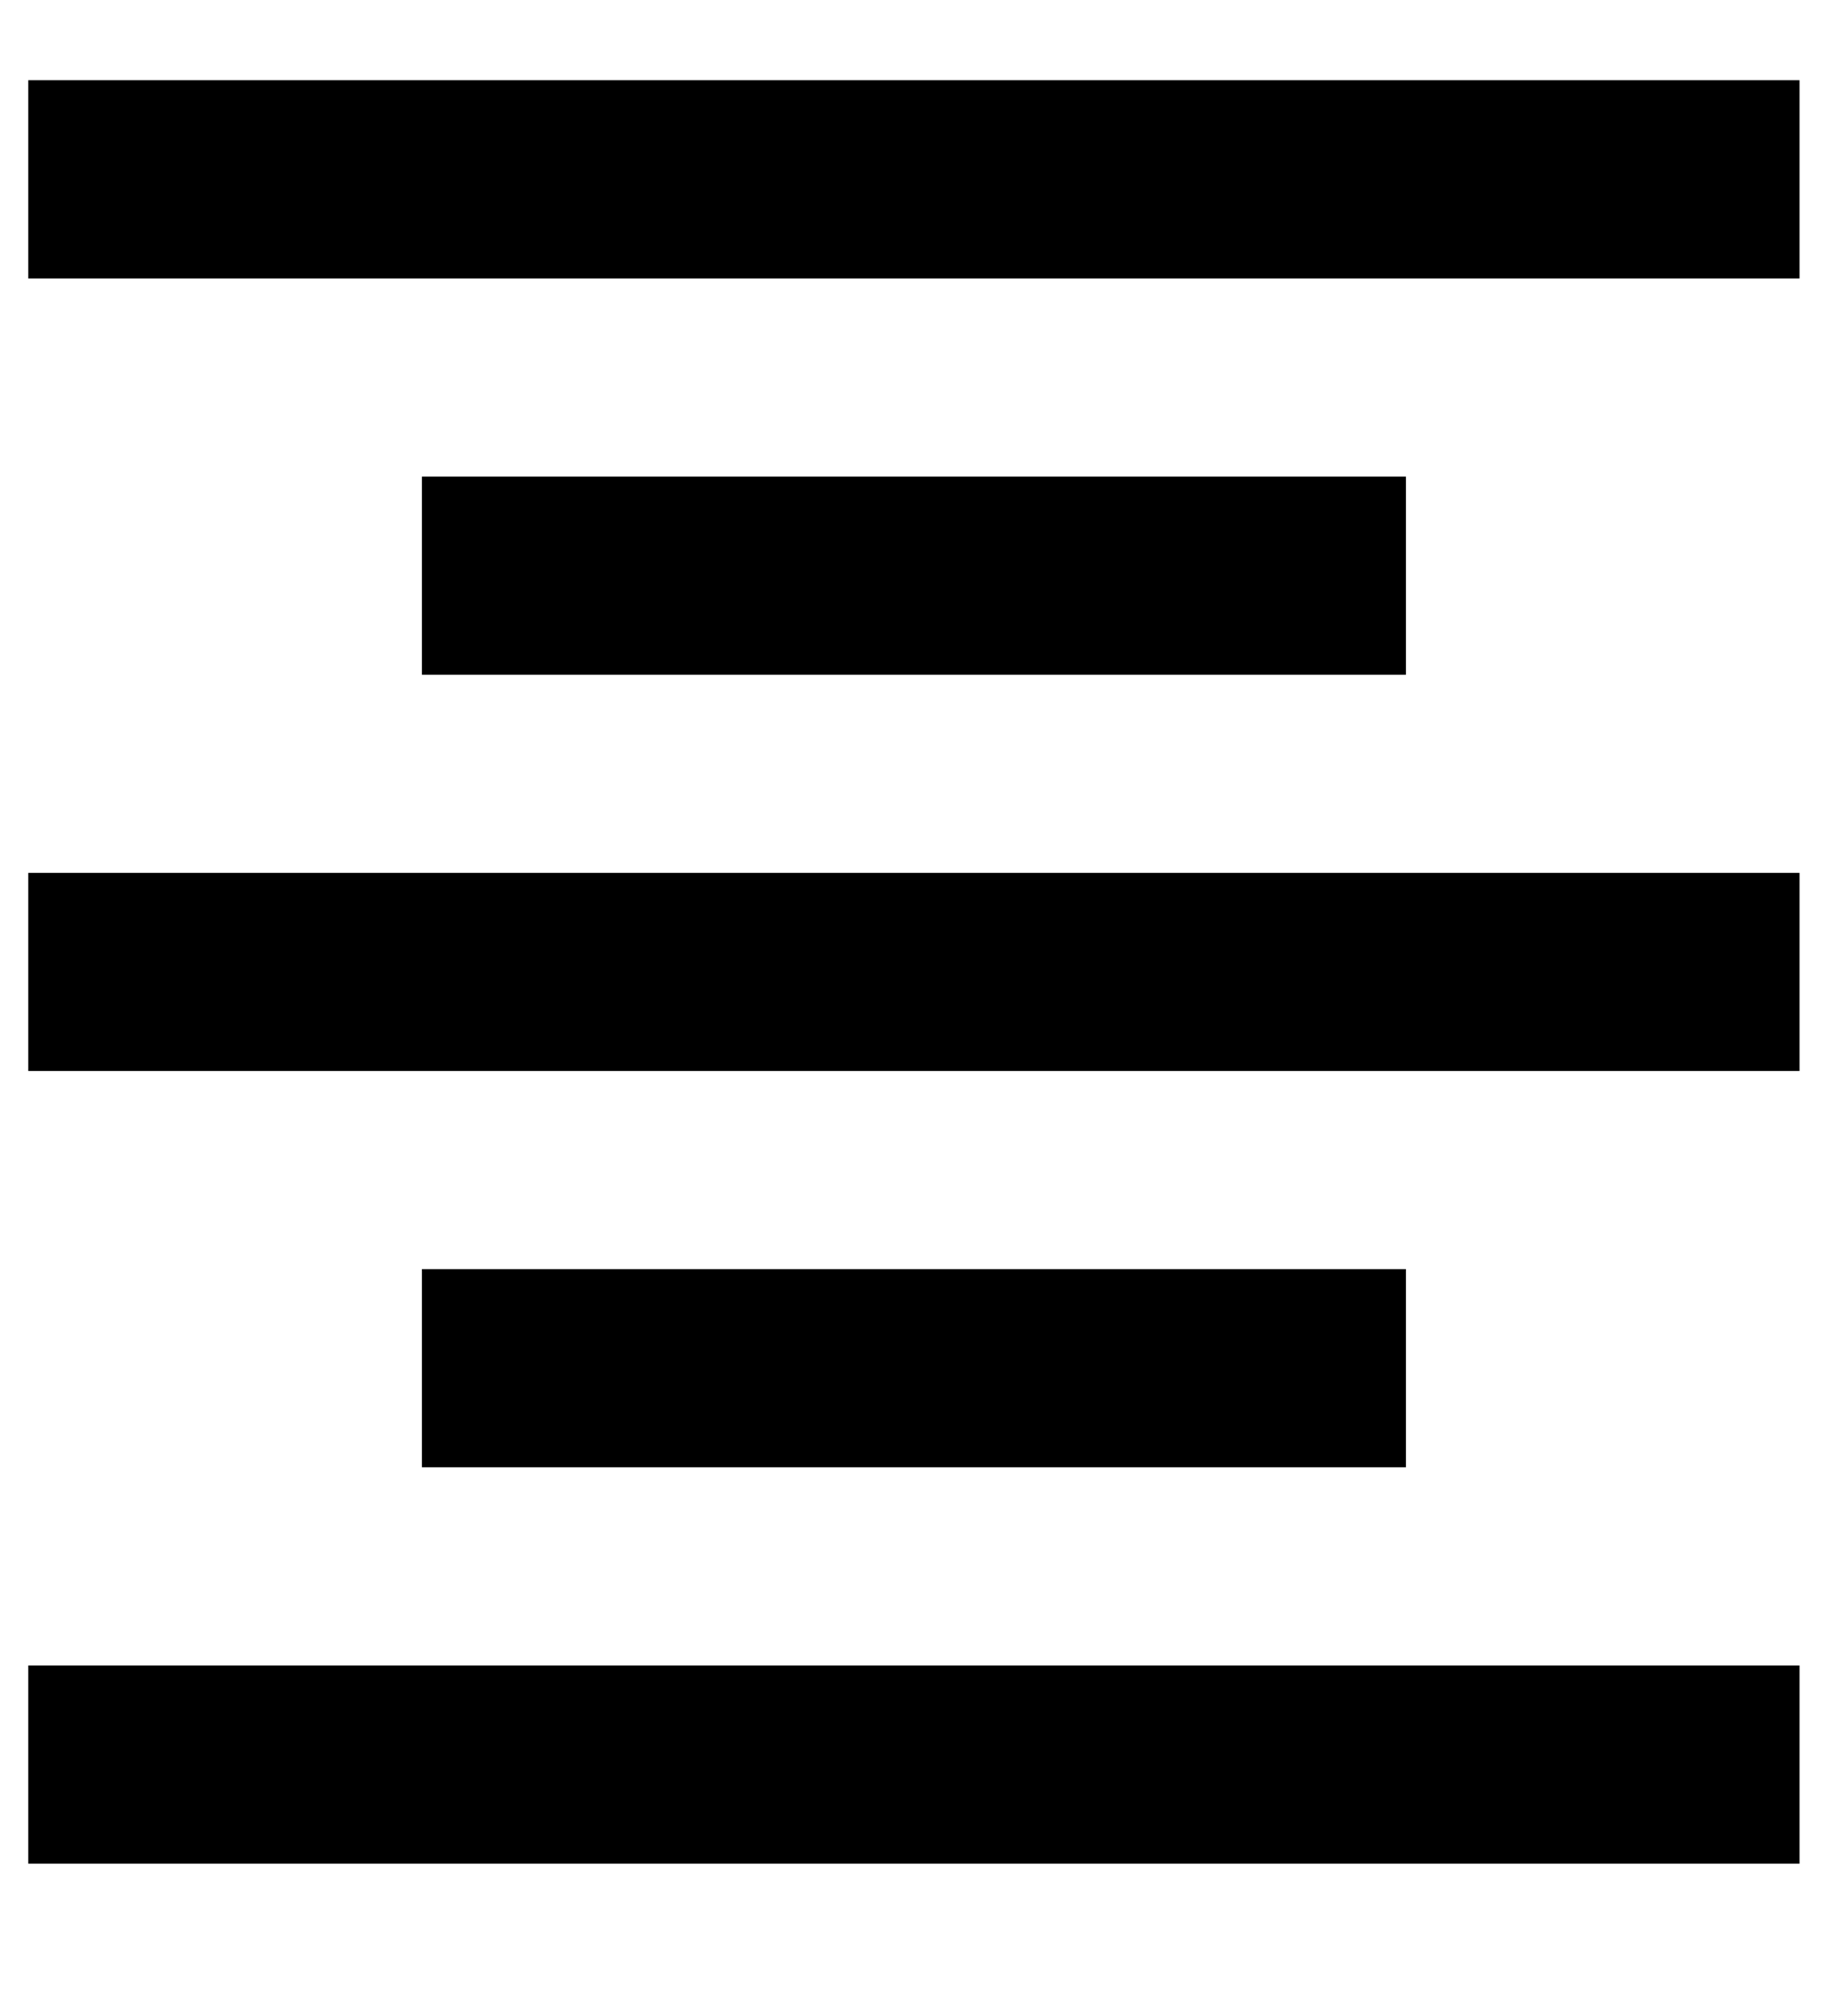 <svg width="13" height="14" viewBox="0 0 13 14" fill="none" xmlns="http://www.w3.org/2000/svg">
<path d="M2.968 8.923V10.316H9.89V8.923H2.968ZM0.199 13.103H12.659V11.71H0.199V13.103ZM0.199 7.53H12.659V6.137H0.199V7.53ZM2.968 3.351V4.744H9.89V3.351H2.968ZM0.199 0.564V1.958H12.659V0.564H0.199Z" fill="black"/>
</svg>
